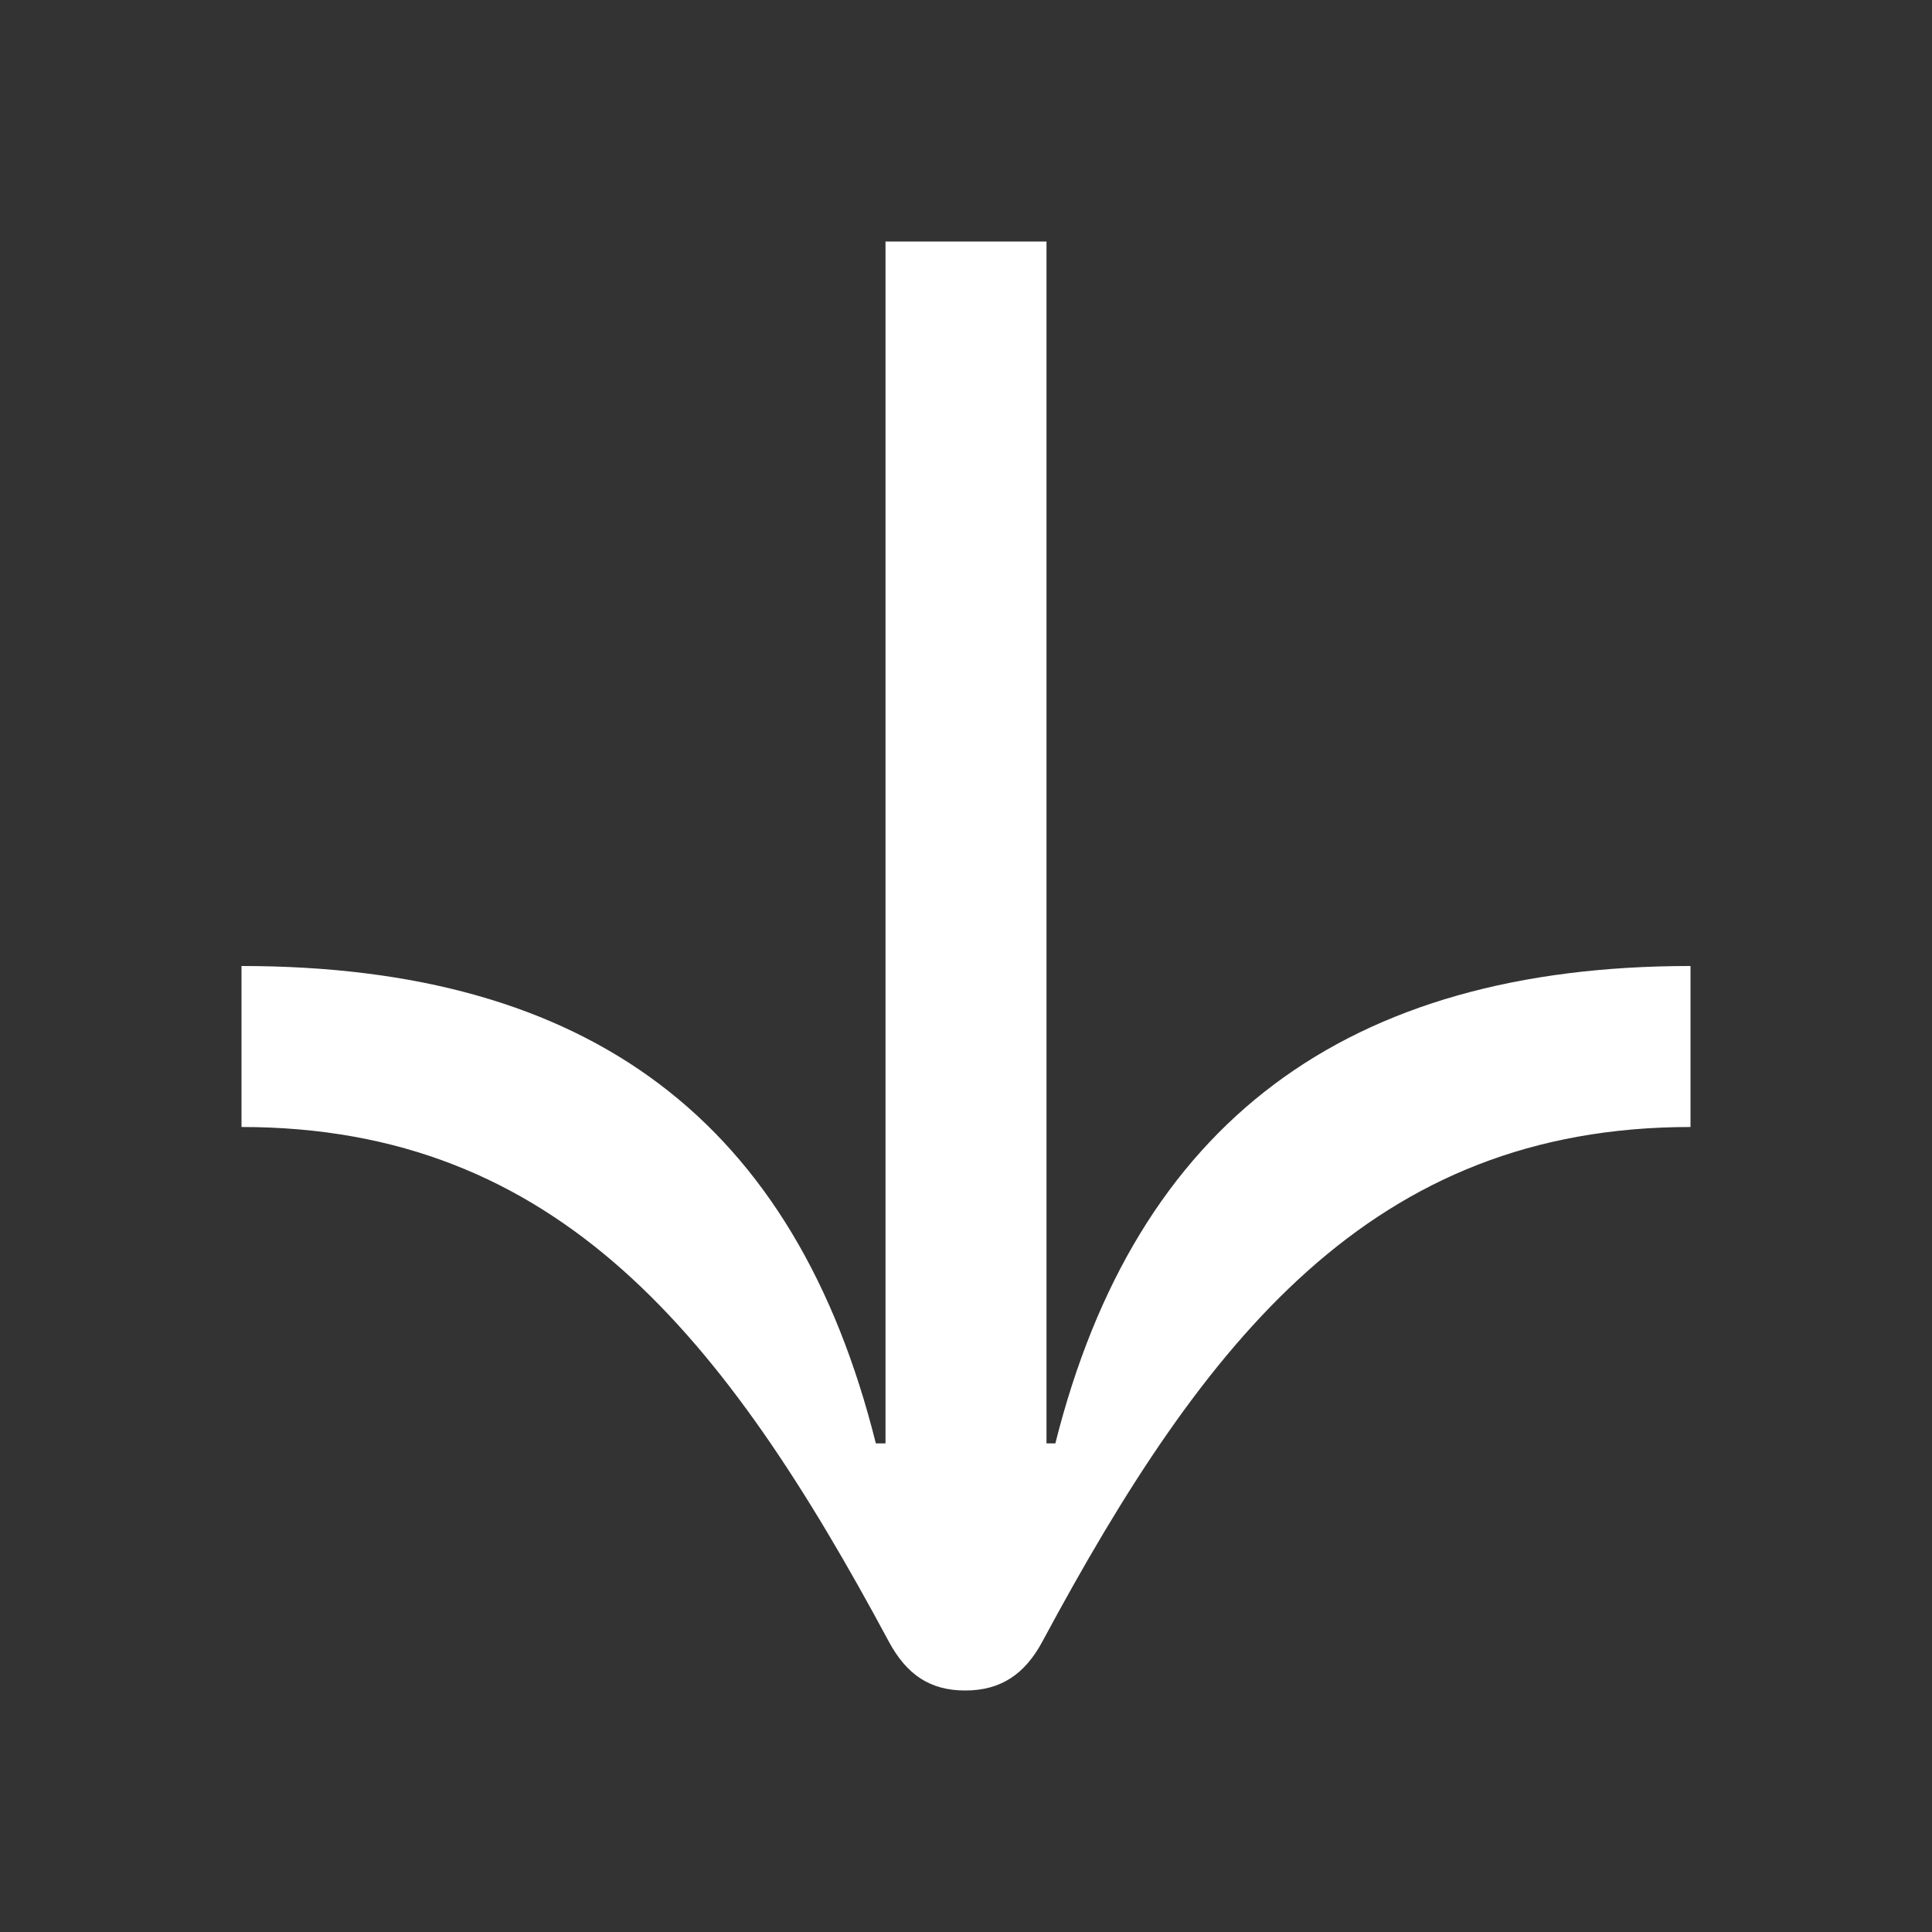<svg width="24" height="24" viewBox="0 0 24 24" fill="none" xmlns="http://www.w3.org/2000/svg">
<rect x="0" y="0" width="24" height="24" fill="#333333" stroke="none"/>
<path d="M3 14C6.94 14 9.01 16.61 11.04 20.39C11.26 20.8 11.55 21 11.99 21C12.43 21 12.73 20.8 12.95 20.39C14.97 16.63 17.04 14 21 14V12C16.72 12 14.11 13.95 13.11 17.93H13V3H11V17.93H10.88C9.88 13.93 7.33 12 3 12V14Z" fill="white"/>
</svg>
